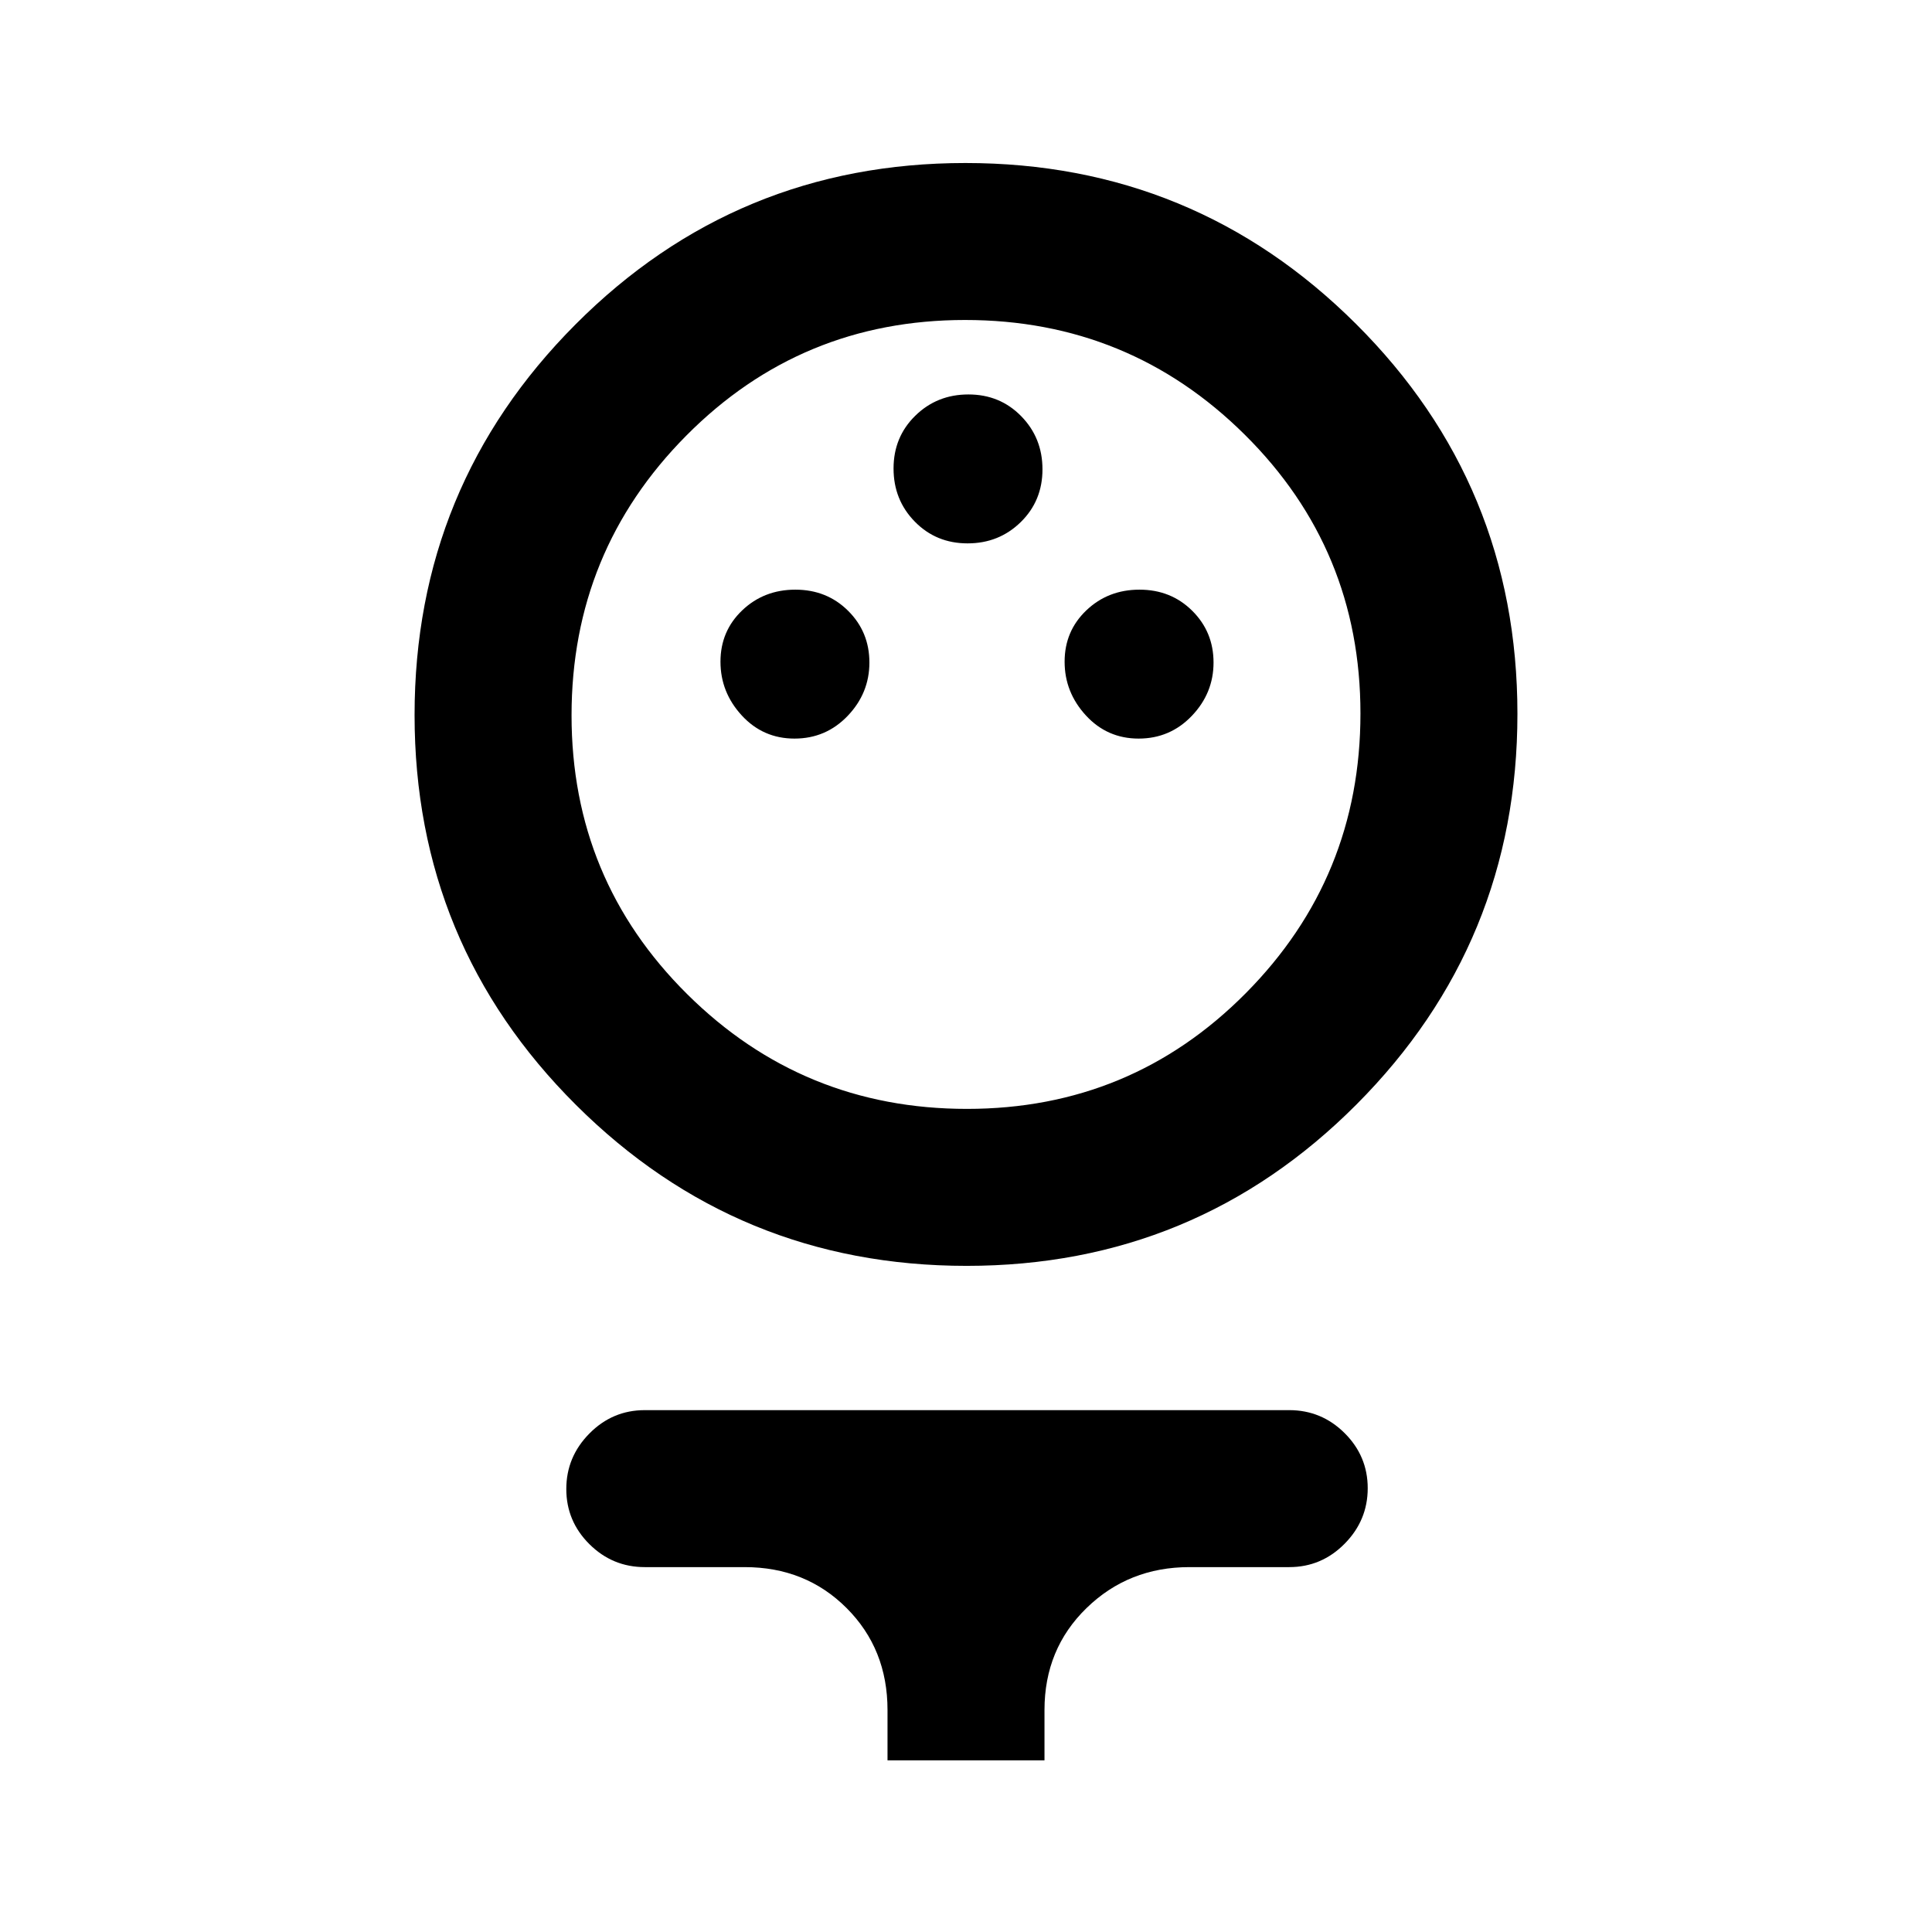 <svg xmlns="http://www.w3.org/2000/svg" height="20" viewBox="0 -960 960 960" width="20"><path d="M480.3-331q-113.84 0-194.07-79.94Q206-490.87 206-604.7q0-113.84 79.94-194.07Q365.87-879 479.7-879q113.84 0 194.07 79.94Q754-719.13 754-605.3q0 113.84-79.94 194.07Q594.13-331 480.3-331Zm.17-78Q562-409 619-466.47q57-57.46 57-139Q676-687 618.53-744q-57.46-57-139-57Q398-801 341-743.53q-57 57.46-57 139Q284-523 341.47-466q57.46 57 139 57Zm-85.68-184q15.63 0 26.42-11.29Q432-615.58 432-630.79t-10.58-25.71Q410.85-667 395.21-667q-15.63 0-26.42 10.29Q358-646.42 358-631.21t10.58 26.71q10.57 11.5 26.21 11.5Zm171 0q15.63 0 26.42-11.29Q603-615.58 603-630.79t-10.58-25.71Q581.85-667 566.21-667q-15.63 0-26.42 10.29Q529-646.42 529-631.21t10.58 26.71q10.57 11.5 26.21 11.5Zm-85-97q15.63 0 26.42-10.58Q518-711.15 518-726.79q0-15.63-10.58-26.42Q496.85-764 481.21-764q-15.63 0-26.42 10.58Q444-742.85 444-727.21q0 15.63 10.58 26.42Q465.15-690 480.79-690ZM441-85.31v-25q0-30.32-20.34-50.66-20.34-20.34-50.66-20.34h-49.61q-16.05 0-27.53-11.42-11.47-11.42-11.47-27.38 0-15.97 11.47-27.58 11.48-11.62 27.53-11.62h320.22q16.05 0 27.53 11.42 11.47 11.42 11.47 27.38 0 15.97-11.47 27.58-11.48 11.62-27.53 11.62H591q-30.19 0-51.1 20.34-20.9 20.34-20.9 50.66v25h-78ZM480-602Z"/></svg>